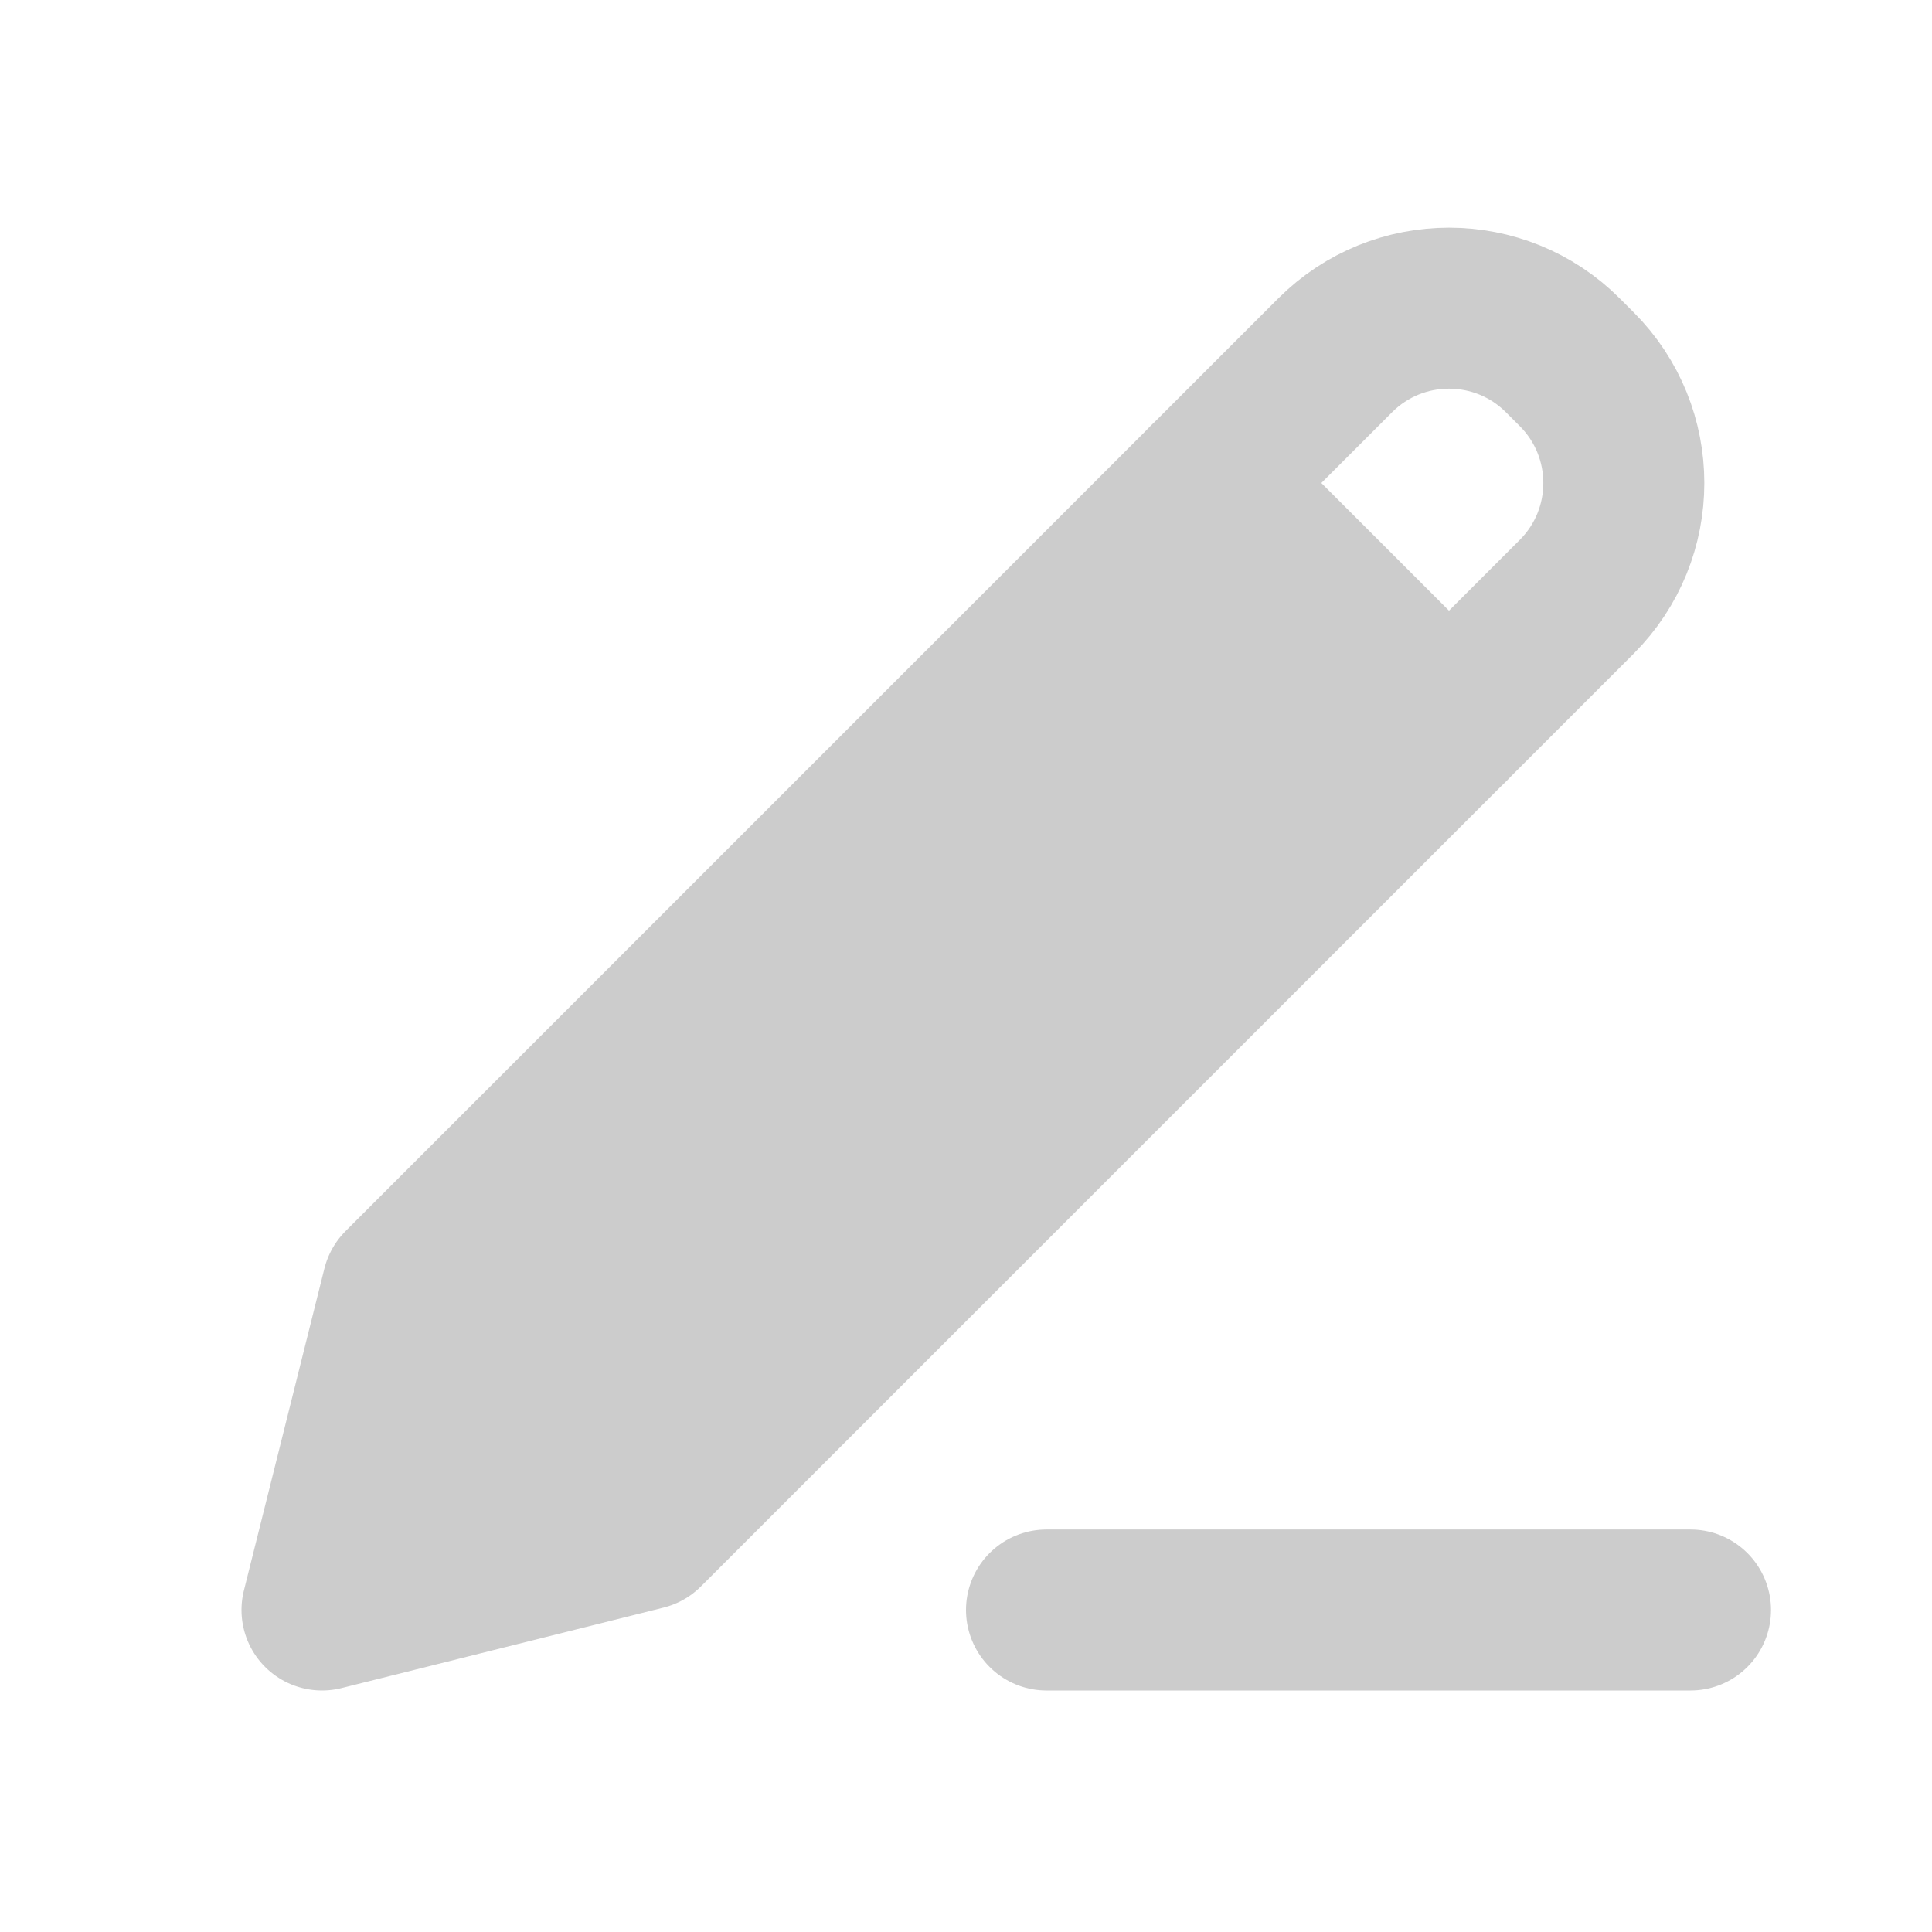 <svg width="24" height="24" viewBox="0 0 24 24" fill="none" xmlns="http://www.w3.org/2000/svg">
<g id="Icon Frame">
<path id="Vector 40" d="M5 16L4 20L8 19L19.586 7.414C20.367 6.633 20.367 5.367 19.586 4.586L19.414 4.414C18.633 3.633 17.367 3.633 16.586 4.414L5 16Z" stroke="#CCCCCC" stroke-width="2" stroke-linecap="round" stroke-linejoin="round"/>
<path id="Vector 43" d="M5 16L4 20L8 19L18 9L15 6L5 16Z" fill="#CCCCCC"/>
<path id="Vector 41" d="M15 6L18 9" stroke="#CCCCCC" stroke-width="2" stroke-linecap="round" stroke-linejoin="round"/>
<path id="Vector 42" d="M13 20H21" stroke="#CCCCCC" stroke-width="2" stroke-linecap="round" stroke-linejoin="round"/>
</g>
</svg>
